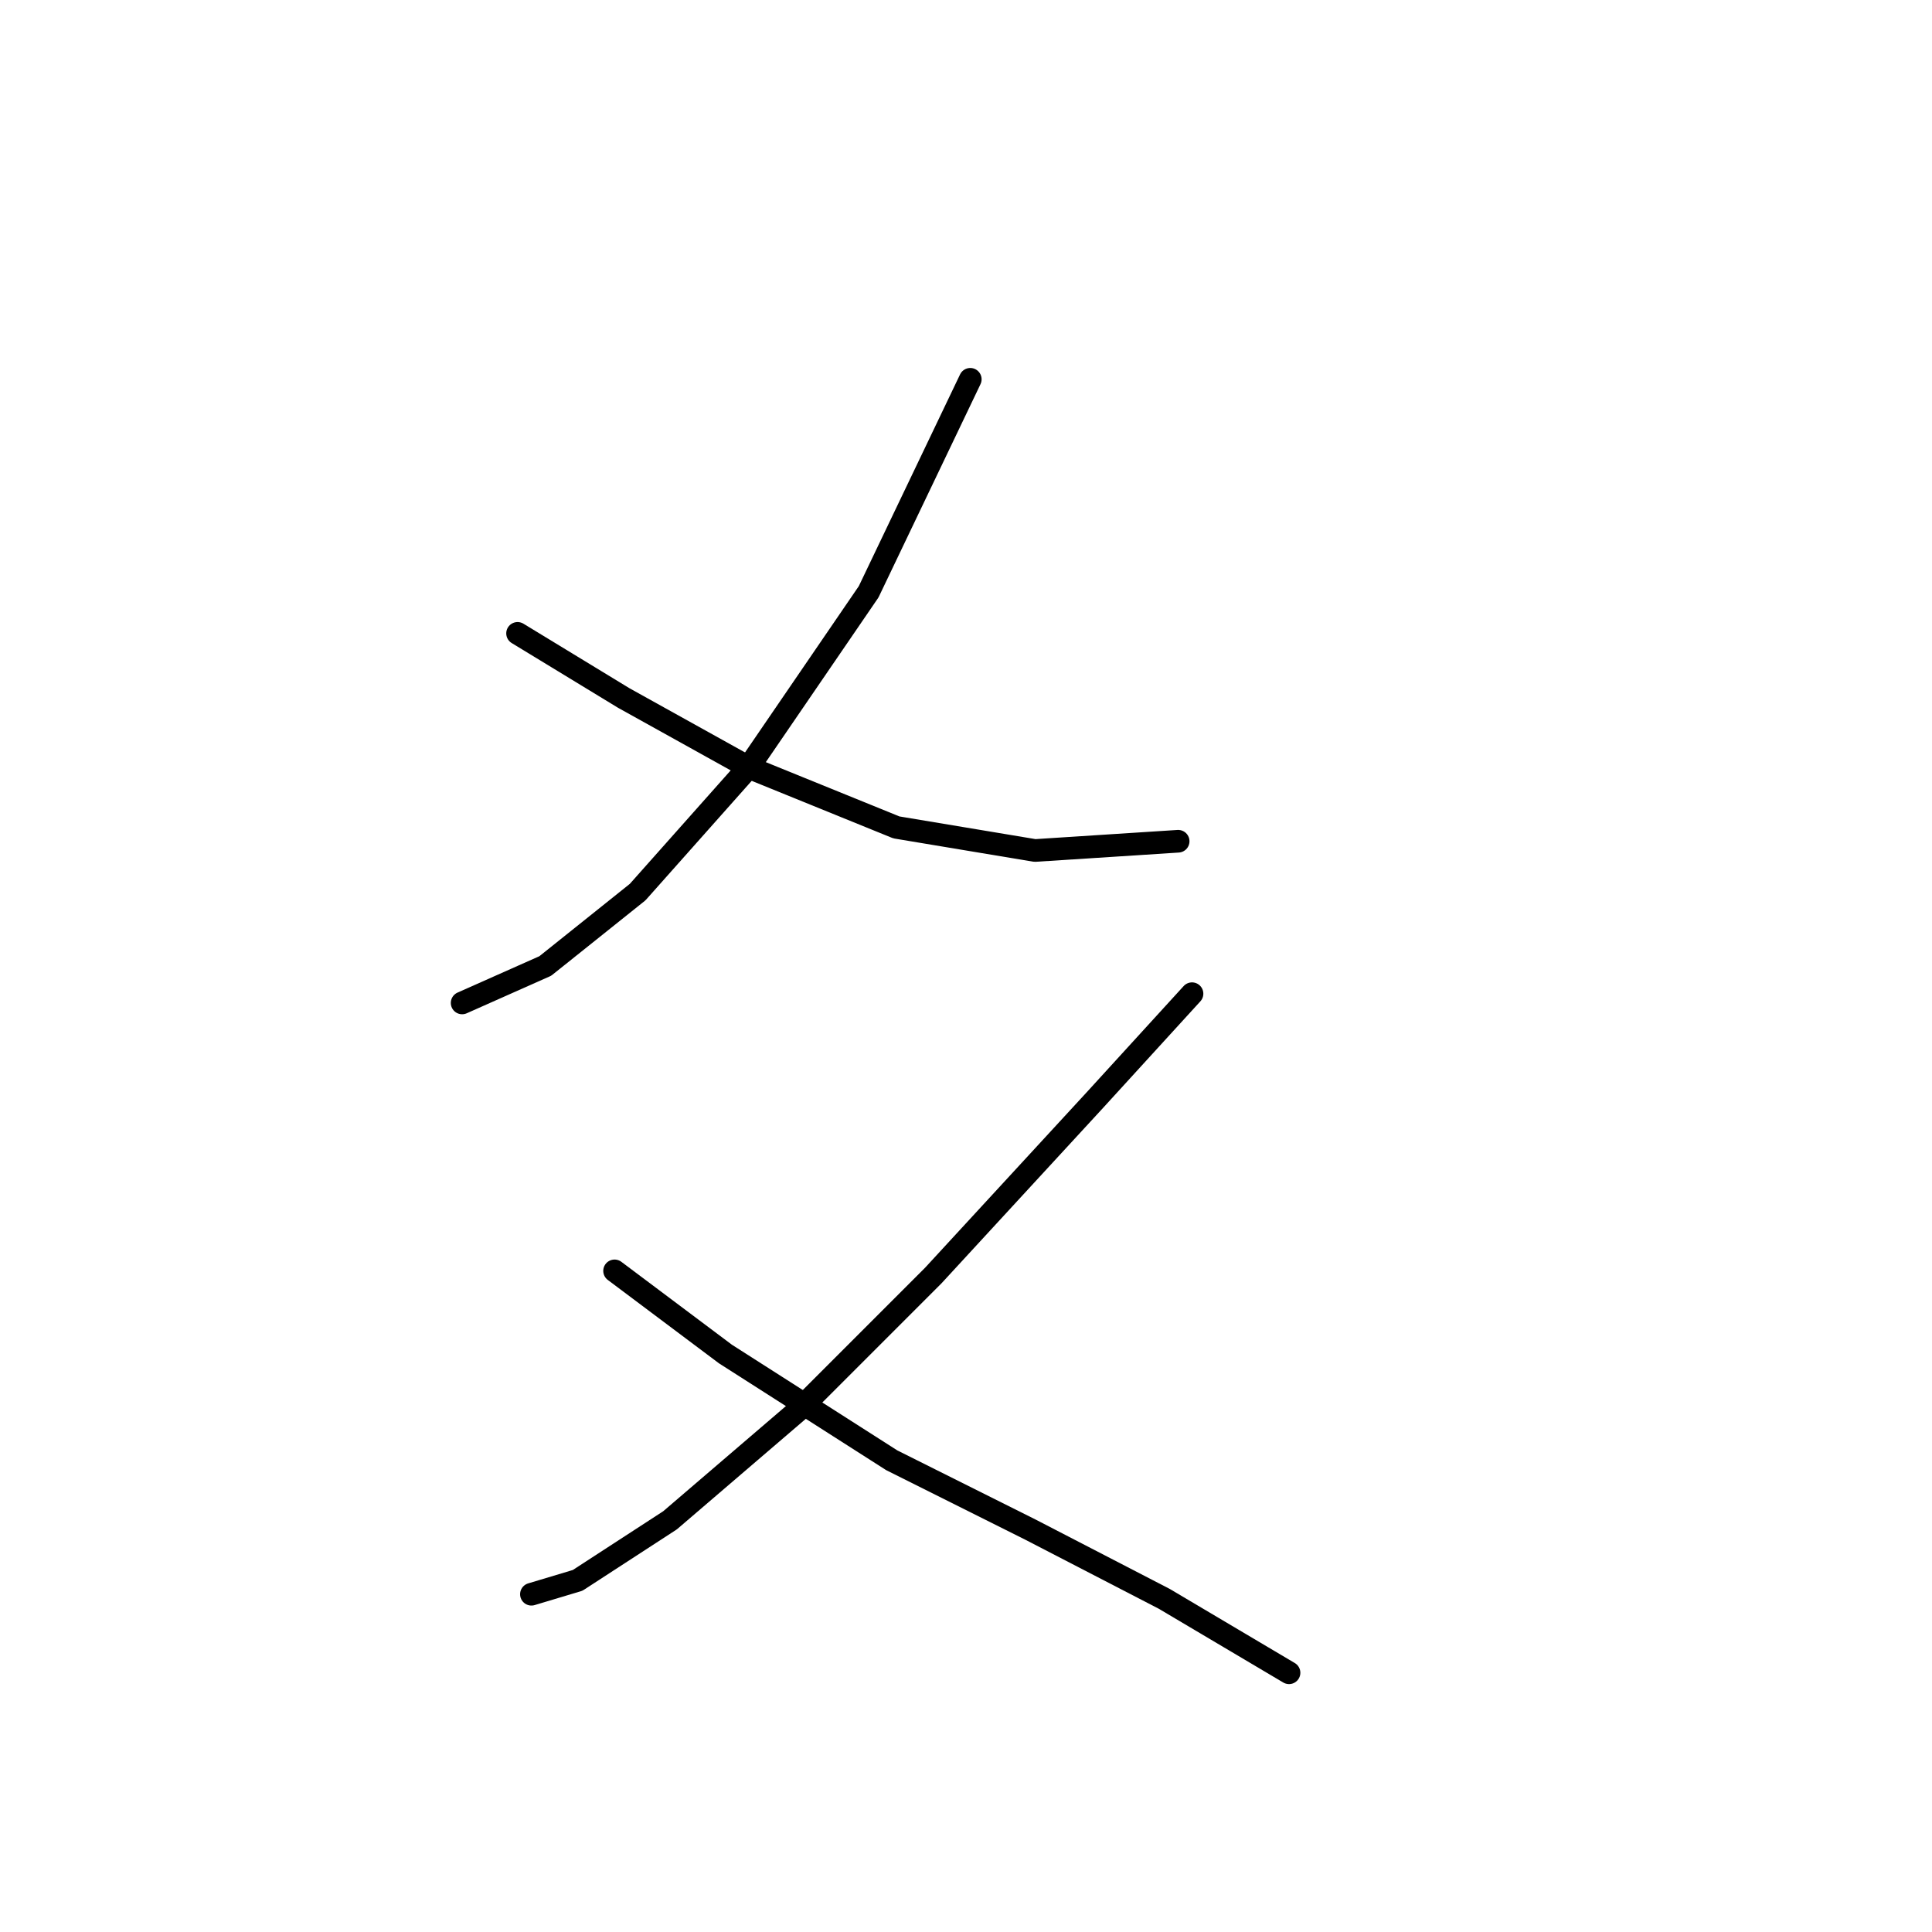 <?xml version="1.0" standalone="no"?>
    <svg width="256" height="256" xmlns="http://www.w3.org/2000/svg" version="1.1">
    <polyline stroke="black" stroke-width="3" stroke-linecap="round" fill="transparent" stroke-linejoin="round" points="128.567 50.259 115.1 78.416 99.186 101.677 84.495 118.204 72.253 127.997 61.235 132.894 61.235 132.894 " />
        <polyline stroke="black" stroke-width="3" stroke-linecap="round" fill="transparent" stroke-linejoin="round" points="68.58 83.925 82.659 92.495 99.186 101.677 118.773 109.634 137.137 112.695 156.112 111.47 156.112 111.47 " />
        <polyline stroke="black" stroke-width="3" stroke-linecap="round" fill="transparent" stroke-linejoin="round" points="157.948 131.67 145.094 145.749 123.67 169.009 105.919 186.76 88.78 201.451 76.537 209.408 70.416 211.245 70.416 211.245 " />
        <polyline stroke="black" stroke-width="3" stroke-linecap="round" fill="transparent" stroke-linejoin="round" points="81.434 168.397 96.125 179.415 118.161 193.494 136.524 202.675 154.276 211.857 170.803 221.651 170.803 221.651 " />
        </svg>